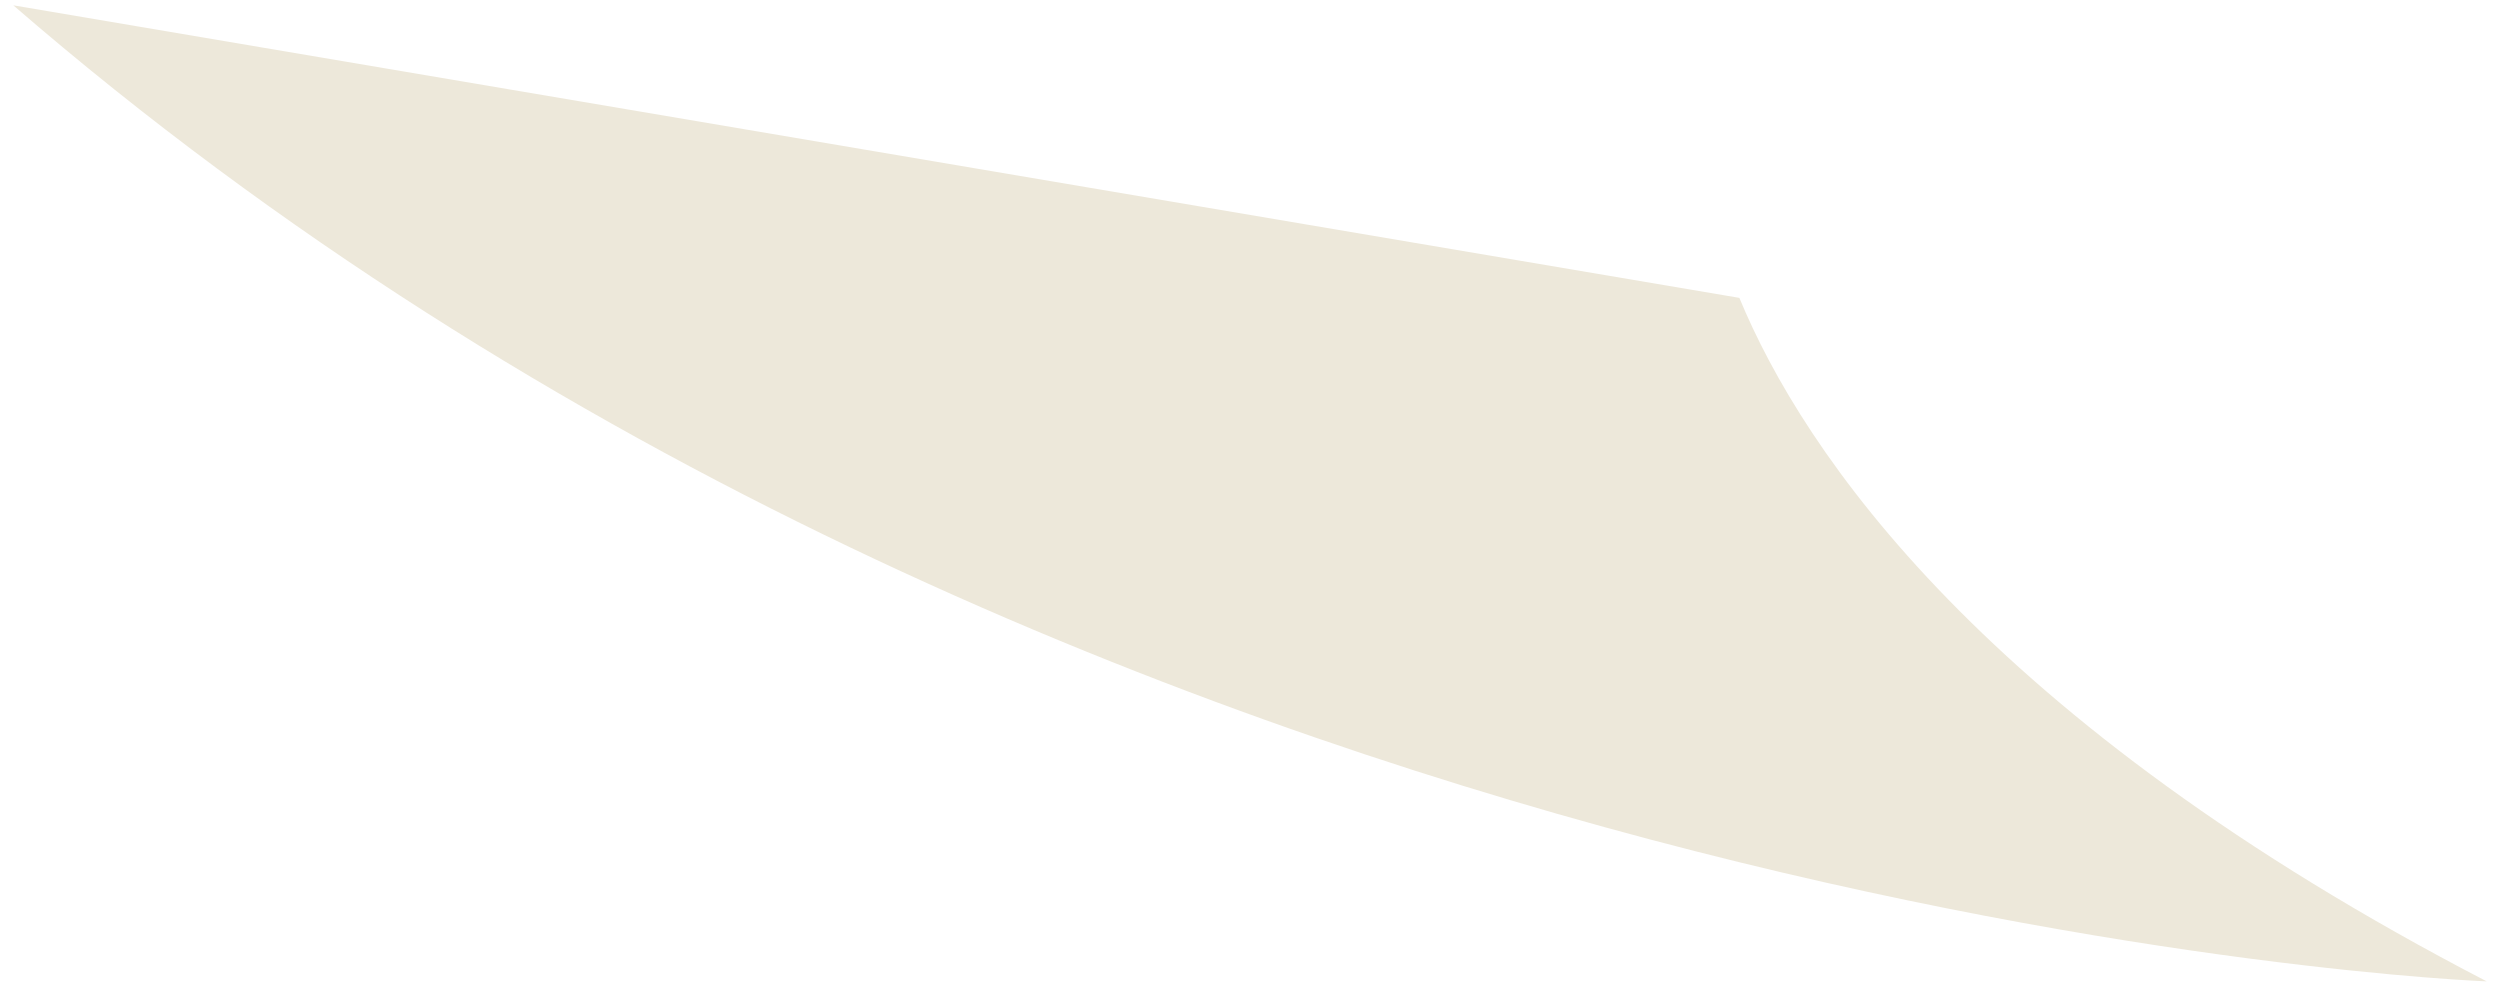 <?xml version="1.0" encoding="utf-8"?>
<!-- Generator: Adobe Illustrator 25.0.1, SVG Export Plug-In . SVG Version: 6.00 Build 0)  -->
<svg version="1.1" xmlns="http://www.w3.org/2000/svg" xmlns:xlink="http://www.w3.org/1999/xlink" x="0px" y="0px" width="94px"
	 height="37.1px" viewBox="0 0 94 37.1" style="enable-background:new 0 0 94 37.1;" xml:space="preserve">
<g id="레이어_1">
</g>
<g id="Layer_14">
	<path style="fill:#EDE8DA;" d="M65.4,11.2c2.4,5.8,9.2,15.9,28.1,25.7c0,0-52.9-2-93-36.7"/>
	<line style="fill:#EDE8DA;" x1="65.4" y1="11.2" x2="0.5" y2="0.2"/>
</g>
</svg>
